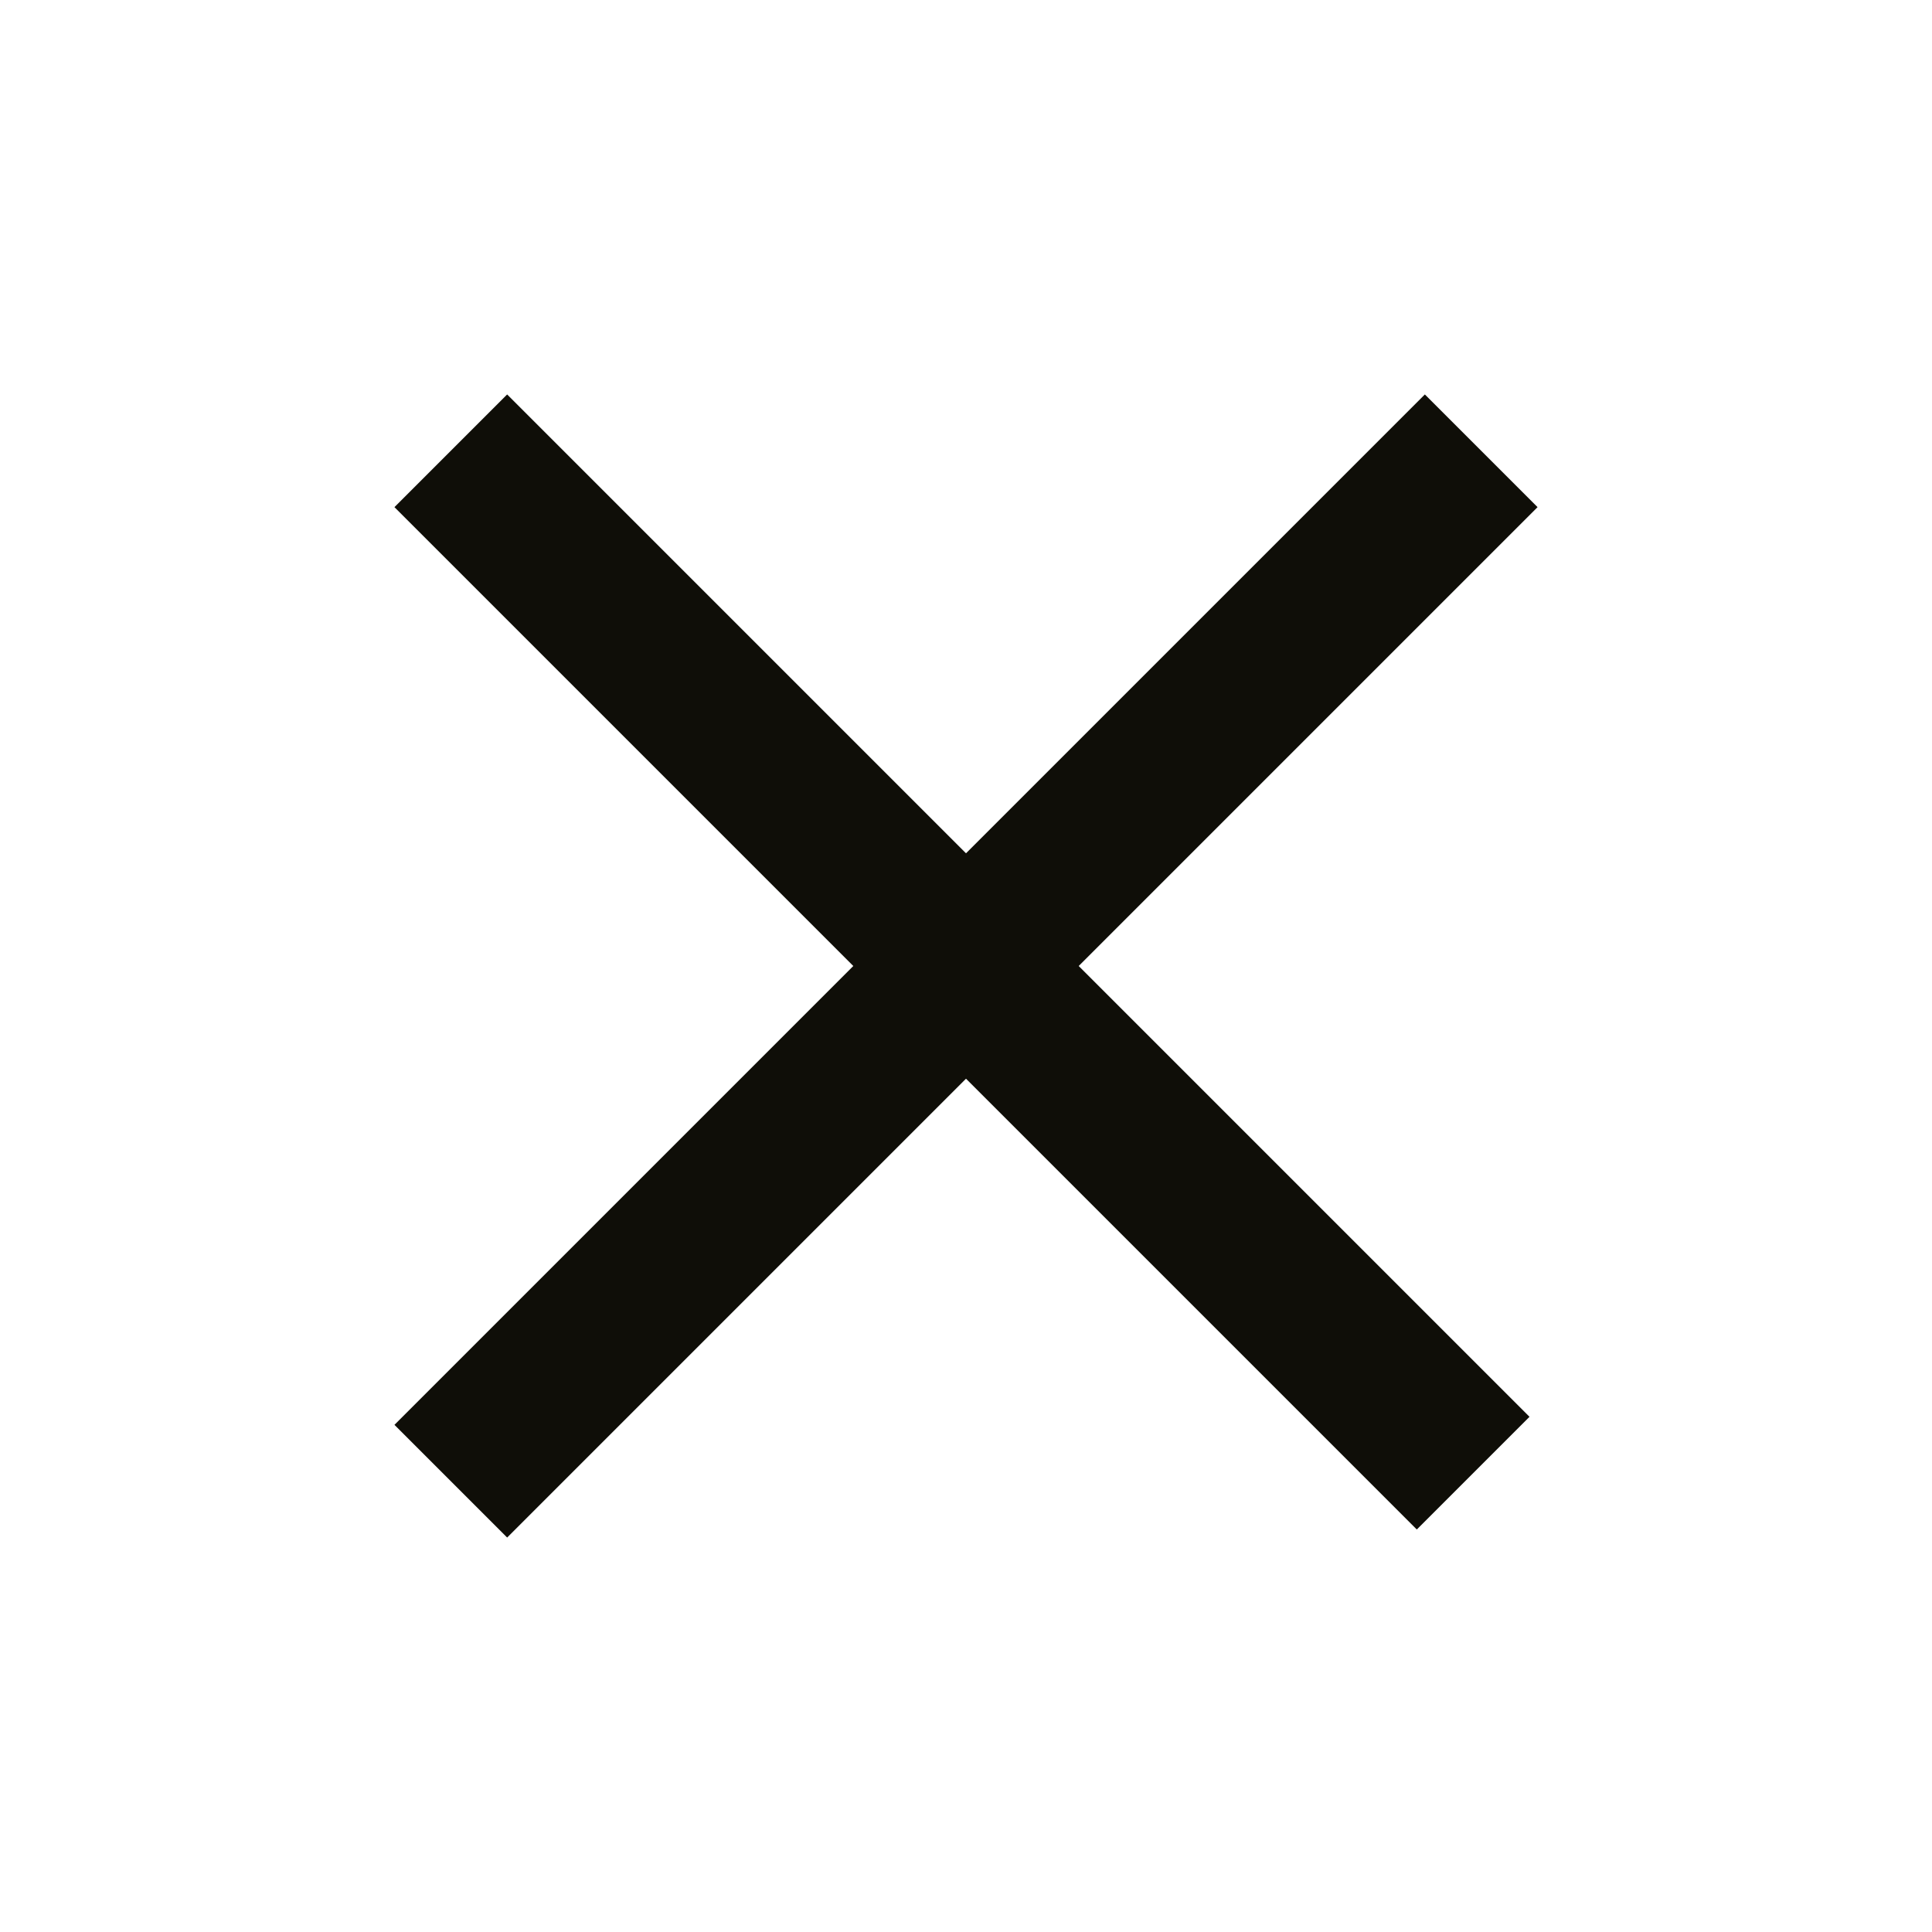 <?xml version="1.0" encoding="utf-8"?>
<!-- Generator: Adobe Illustrator 25.2.3, SVG Export Plug-In . SVG Version: 6.00 Build 0)  -->
<svg version="1.1" id="Layer_1" xmlns="http://www.w3.org/2000/svg" xmlns:xlink="http://www.w3.org/1999/xlink" x="0px" y="0px"
	 viewBox="0 0 24 24" style="enable-background:new 0 0 24 24;" xml:space="preserve">
<style type="text/css">
	.st0{fill:#0F0E08;}
</style>
<path class="st0" d="M4.9,6.3l12.7,12.7l1.4-1.4L6.3,4.9L4.9,6.3z"/>
<path class="st0" d="M6.3,19.1L19.1,6.3l-1.4-1.4L4.9,17.7L6.3,19.1z"/>
</svg>
